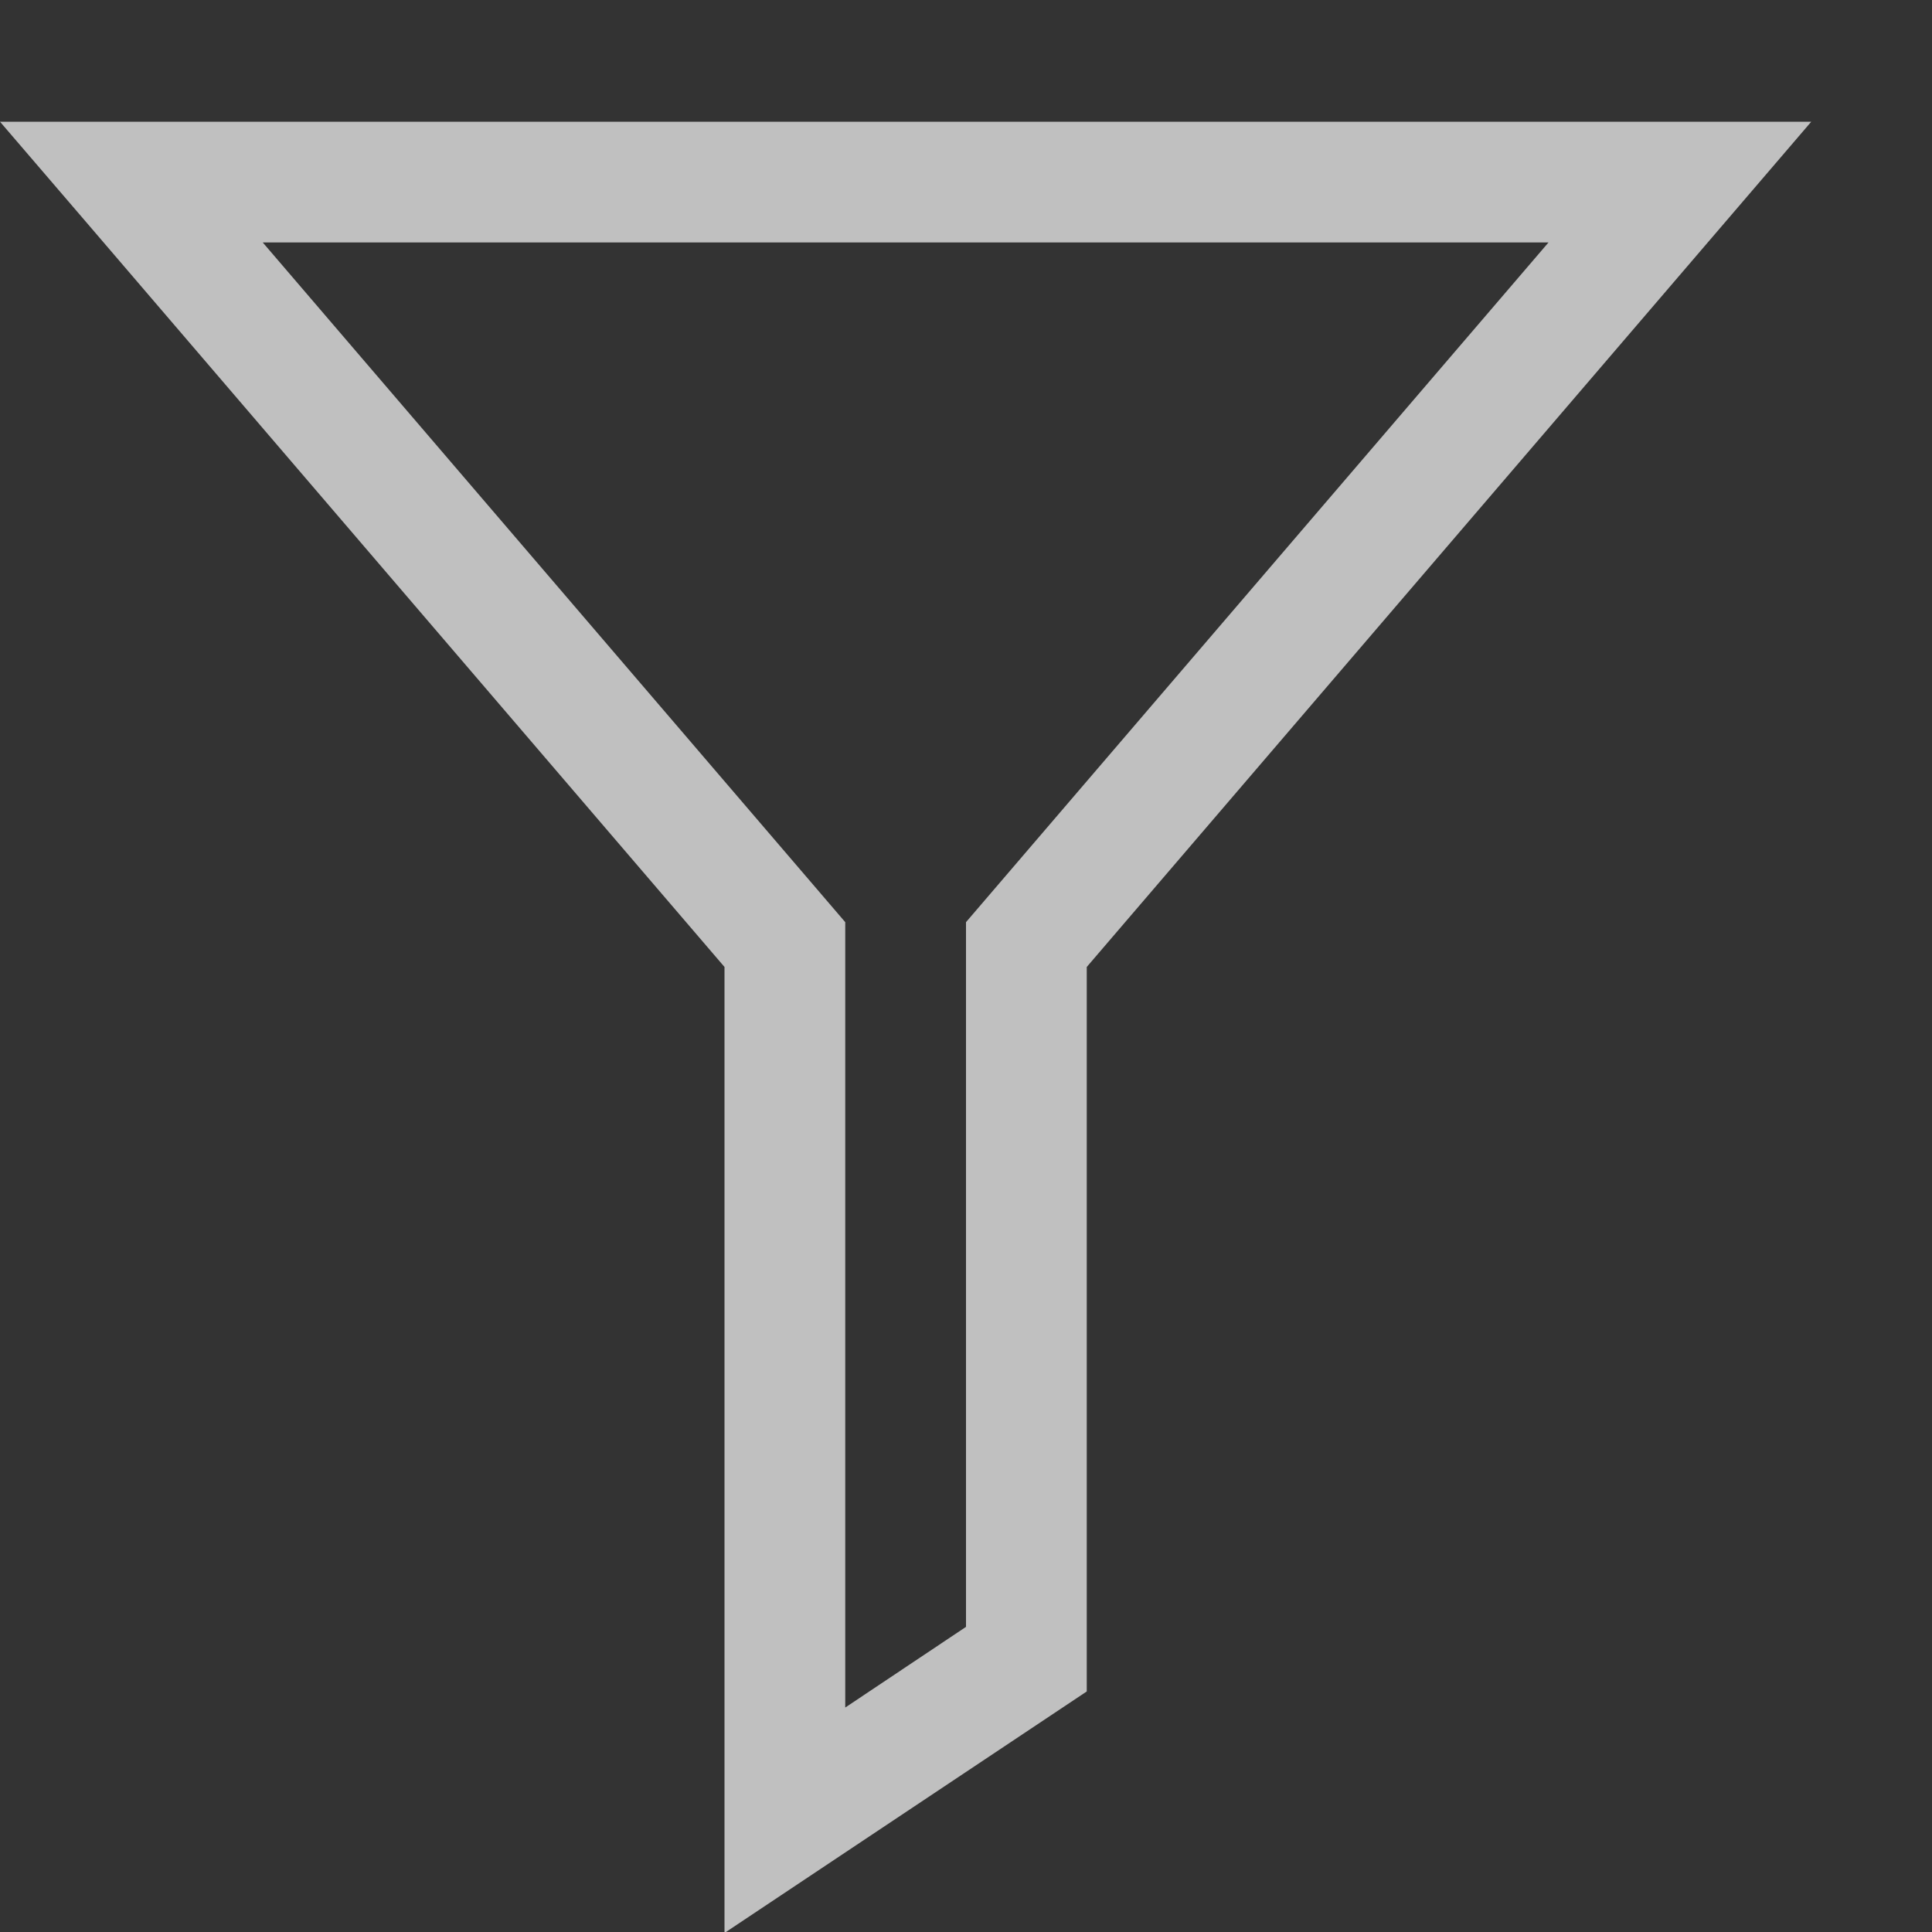 <svg xmlns="http://www.w3.org/2000/svg" width="16" height="16">
    <rect width="100%" height="100%" fill="#333333" stroke="none"/>
    <path fill="#fdfdfd" d="m0 1.008.709.826L6 8.008v8l3-2v-6l6-7zm2.176 1h10.648L8 7.637v5.836l-1 .668V7.637z" color="#000" opacity=".7" style="-inkscape-stroke:none"/>
</svg>
